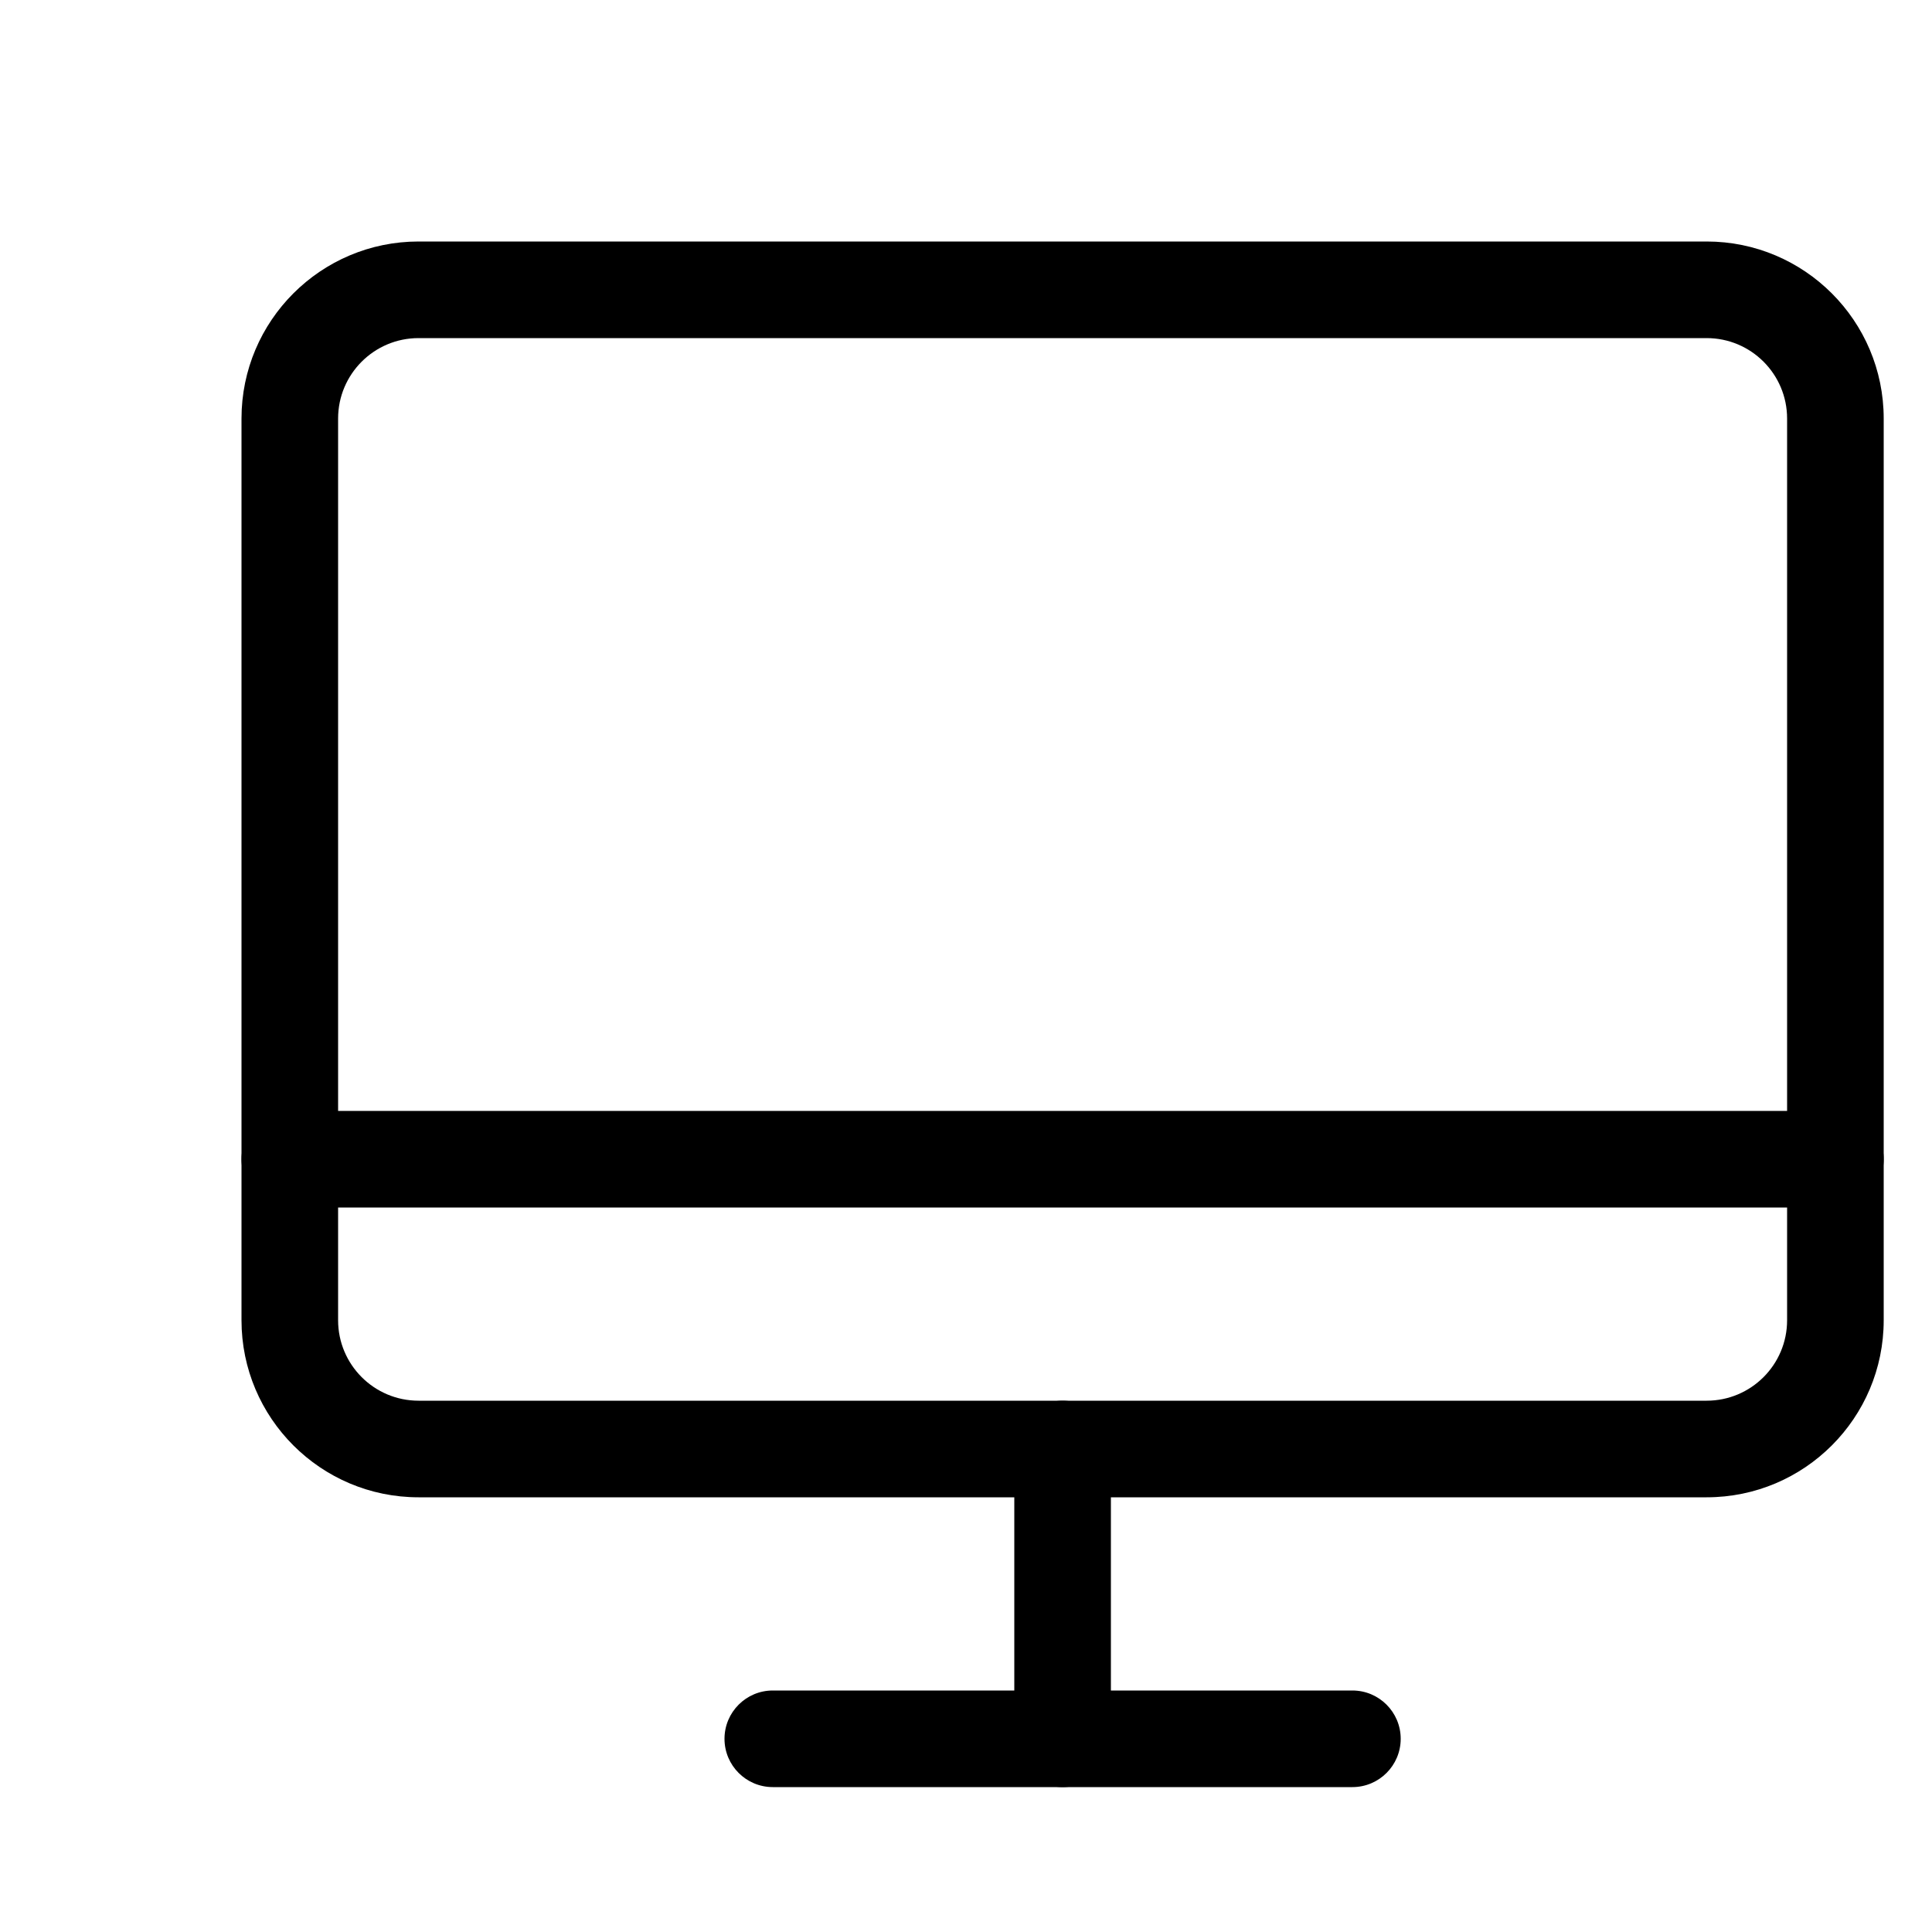<svg width="20" height="20" viewBox="0 0 20 20" xmlns="http://www.w3.org/2000/svg">
<path fill-rule="evenodd" clip-rule="evenodd" d="M17.667 14.5C18.127 14.5 18.5 14.127 18.5 13.667V4.333C18.5 3.873 18.127 3.5 17.667 3.5L4.333 3.5C3.873 3.5 3.5 3.873 3.5 4.333V13.667C3.5 14.127 3.873 14.5 4.333 14.5L17.667 14.5ZM19.5 13.667C19.5 14.679 18.679 15.5 17.667 15.5L4.333 15.5C3.321 15.5 2.5 14.679 2.5 13.667V4.333C2.5 3.321 3.321 2.5 4.333 2.5L17.667 2.5C18.679 2.5 19.5 3.321 19.5 4.333V13.667Z" />
<path fill-rule="evenodd" clip-rule="evenodd" d="M7.5 18C7.5 17.724 7.724 17.5 8 17.5H14C14.276 17.5 14.5 17.724 14.5 18C14.5 18.276 14.276 18.5 14 18.5H8C7.724 18.5 7.5 18.276 7.5 18Z" />
<path fill-rule="evenodd" clip-rule="evenodd" d="M2.5 12C2.5 11.724 2.724 11.5 3 11.5H19C19.276 11.5 19.5 11.724 19.5 12C19.5 12.276 19.276 12.5 19 12.5H3C2.724 12.5 2.5 12.276 2.5 12Z" />
<path fill-rule="evenodd" clip-rule="evenodd" d="M11 14.5C11.276 14.5 11.5 14.724 11.5 15V18C11.5 18.276 11.276 18.5 11 18.5C10.724 18.5 10.5 18.276 10.5 18V15C10.5 14.724 10.724 14.5 11 14.5Z" />
</svg>
